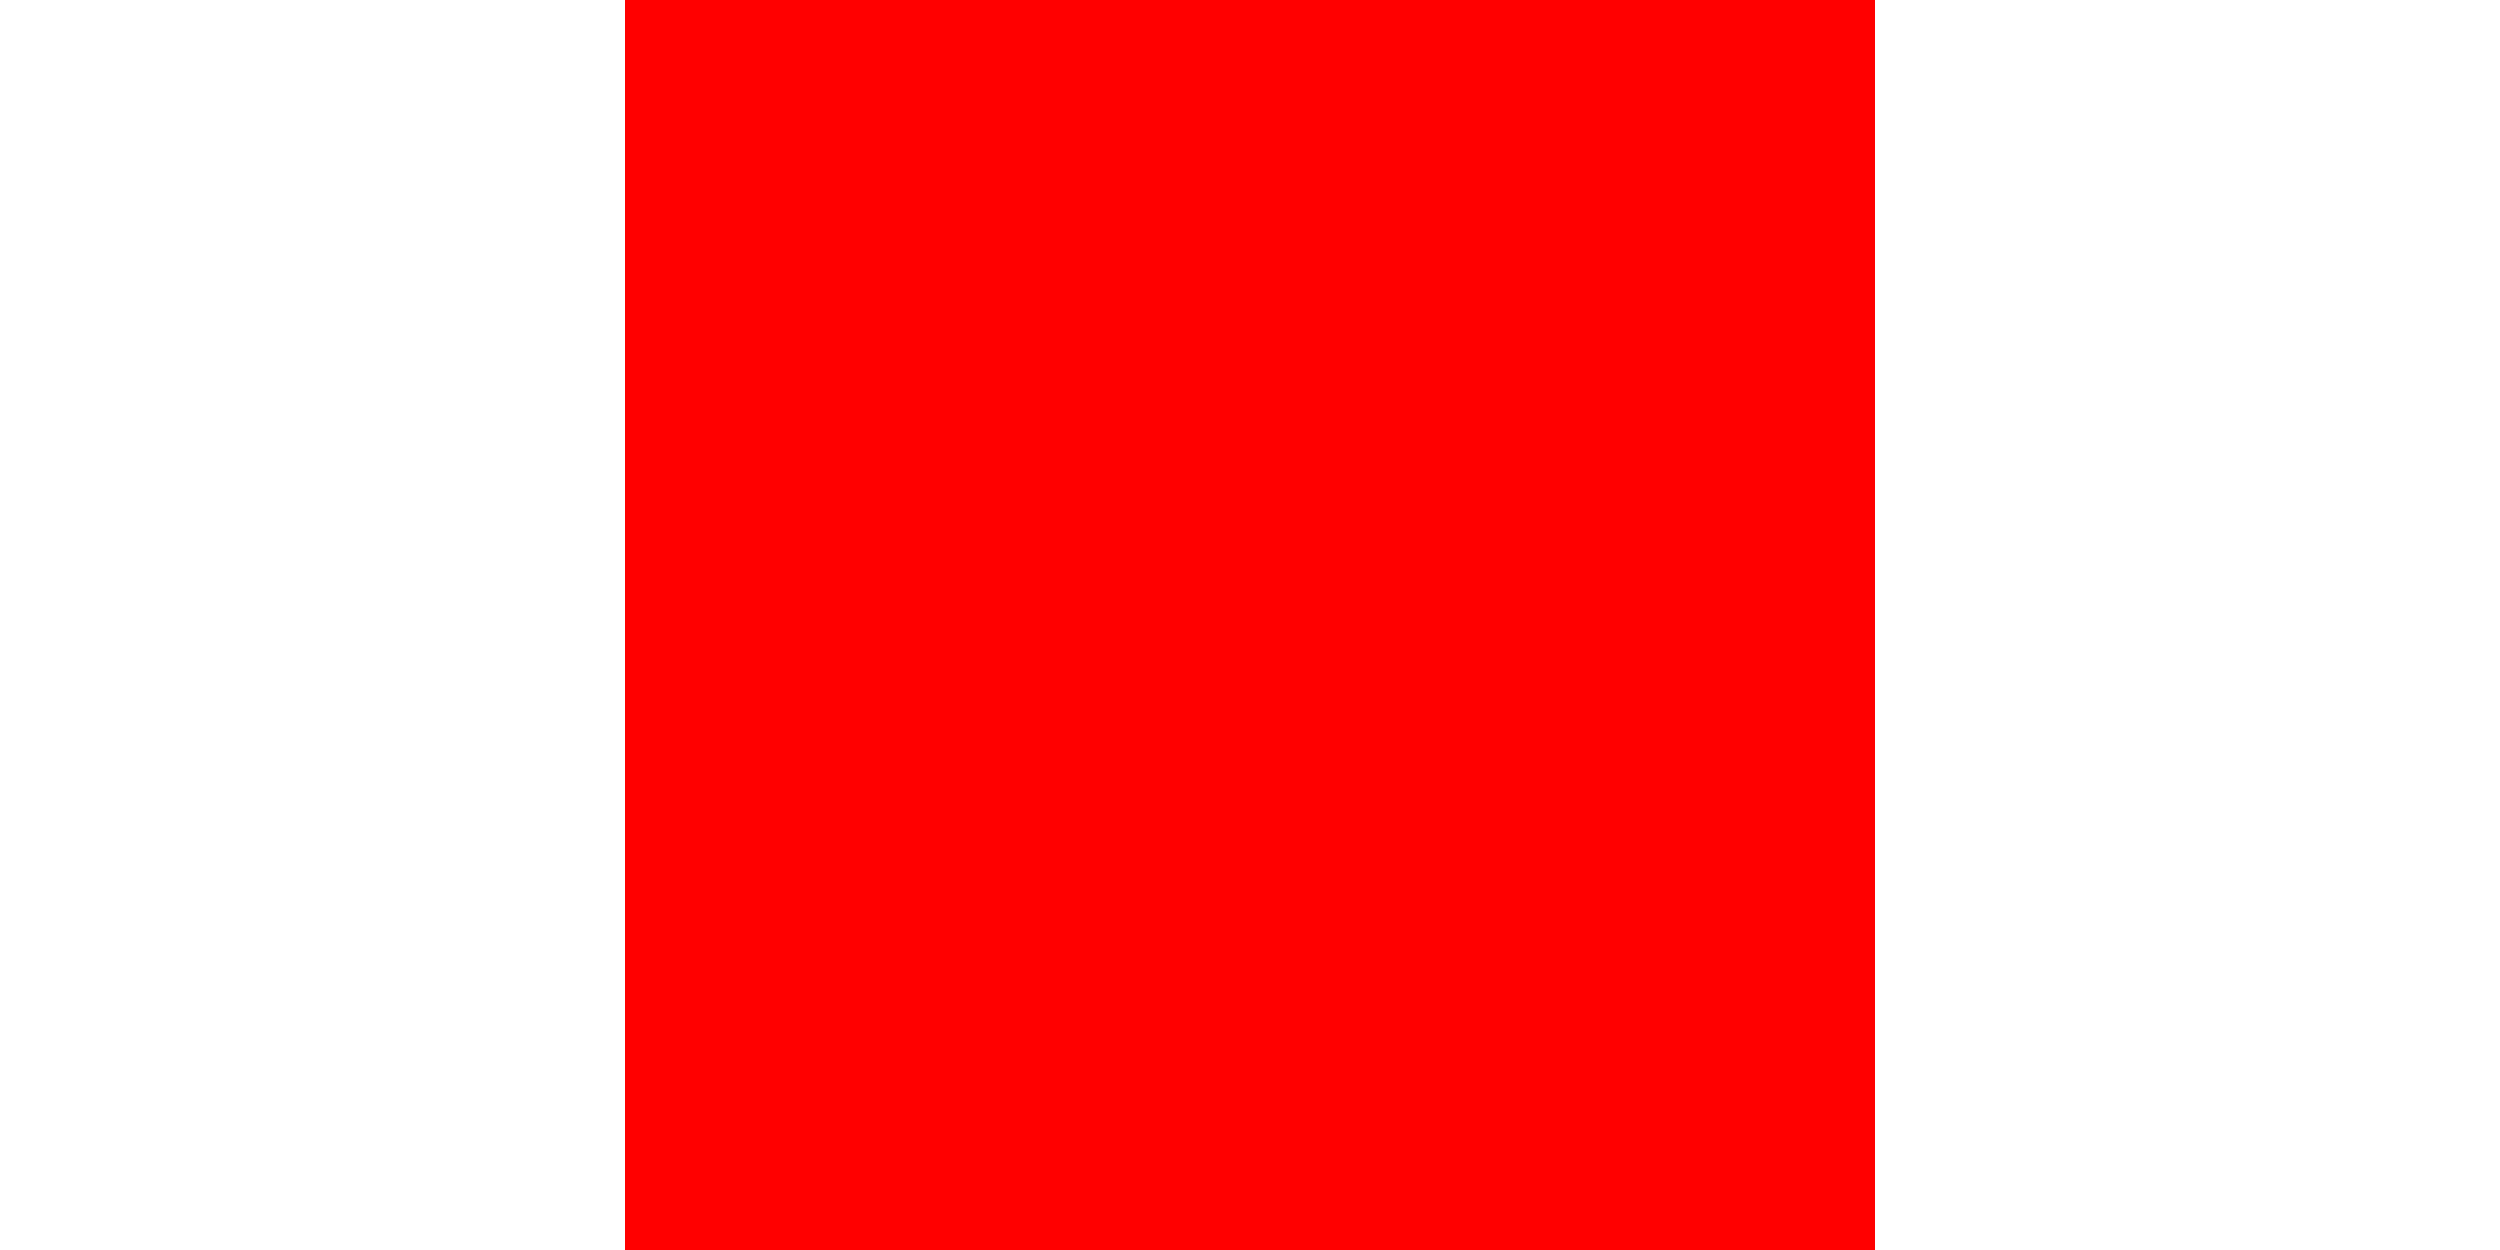 <svg xmlns="http://www.w3.org/2000/svg" width="60" height="30" viewBox="0 0 60 30">
  <rect width="60" height="30" fill="#f00"/>
  <rect width="15" height="30" fill="#fff"/>
  <rect width="15" height="30" x="45" fill="#fff"/>
  <path d="M30,7.5 l-2,4 h-4 l3,2 -1,4 4,-2 4,2 -1,-4 3,-2 h-4 z" fill="#f00"/>
</svg>
